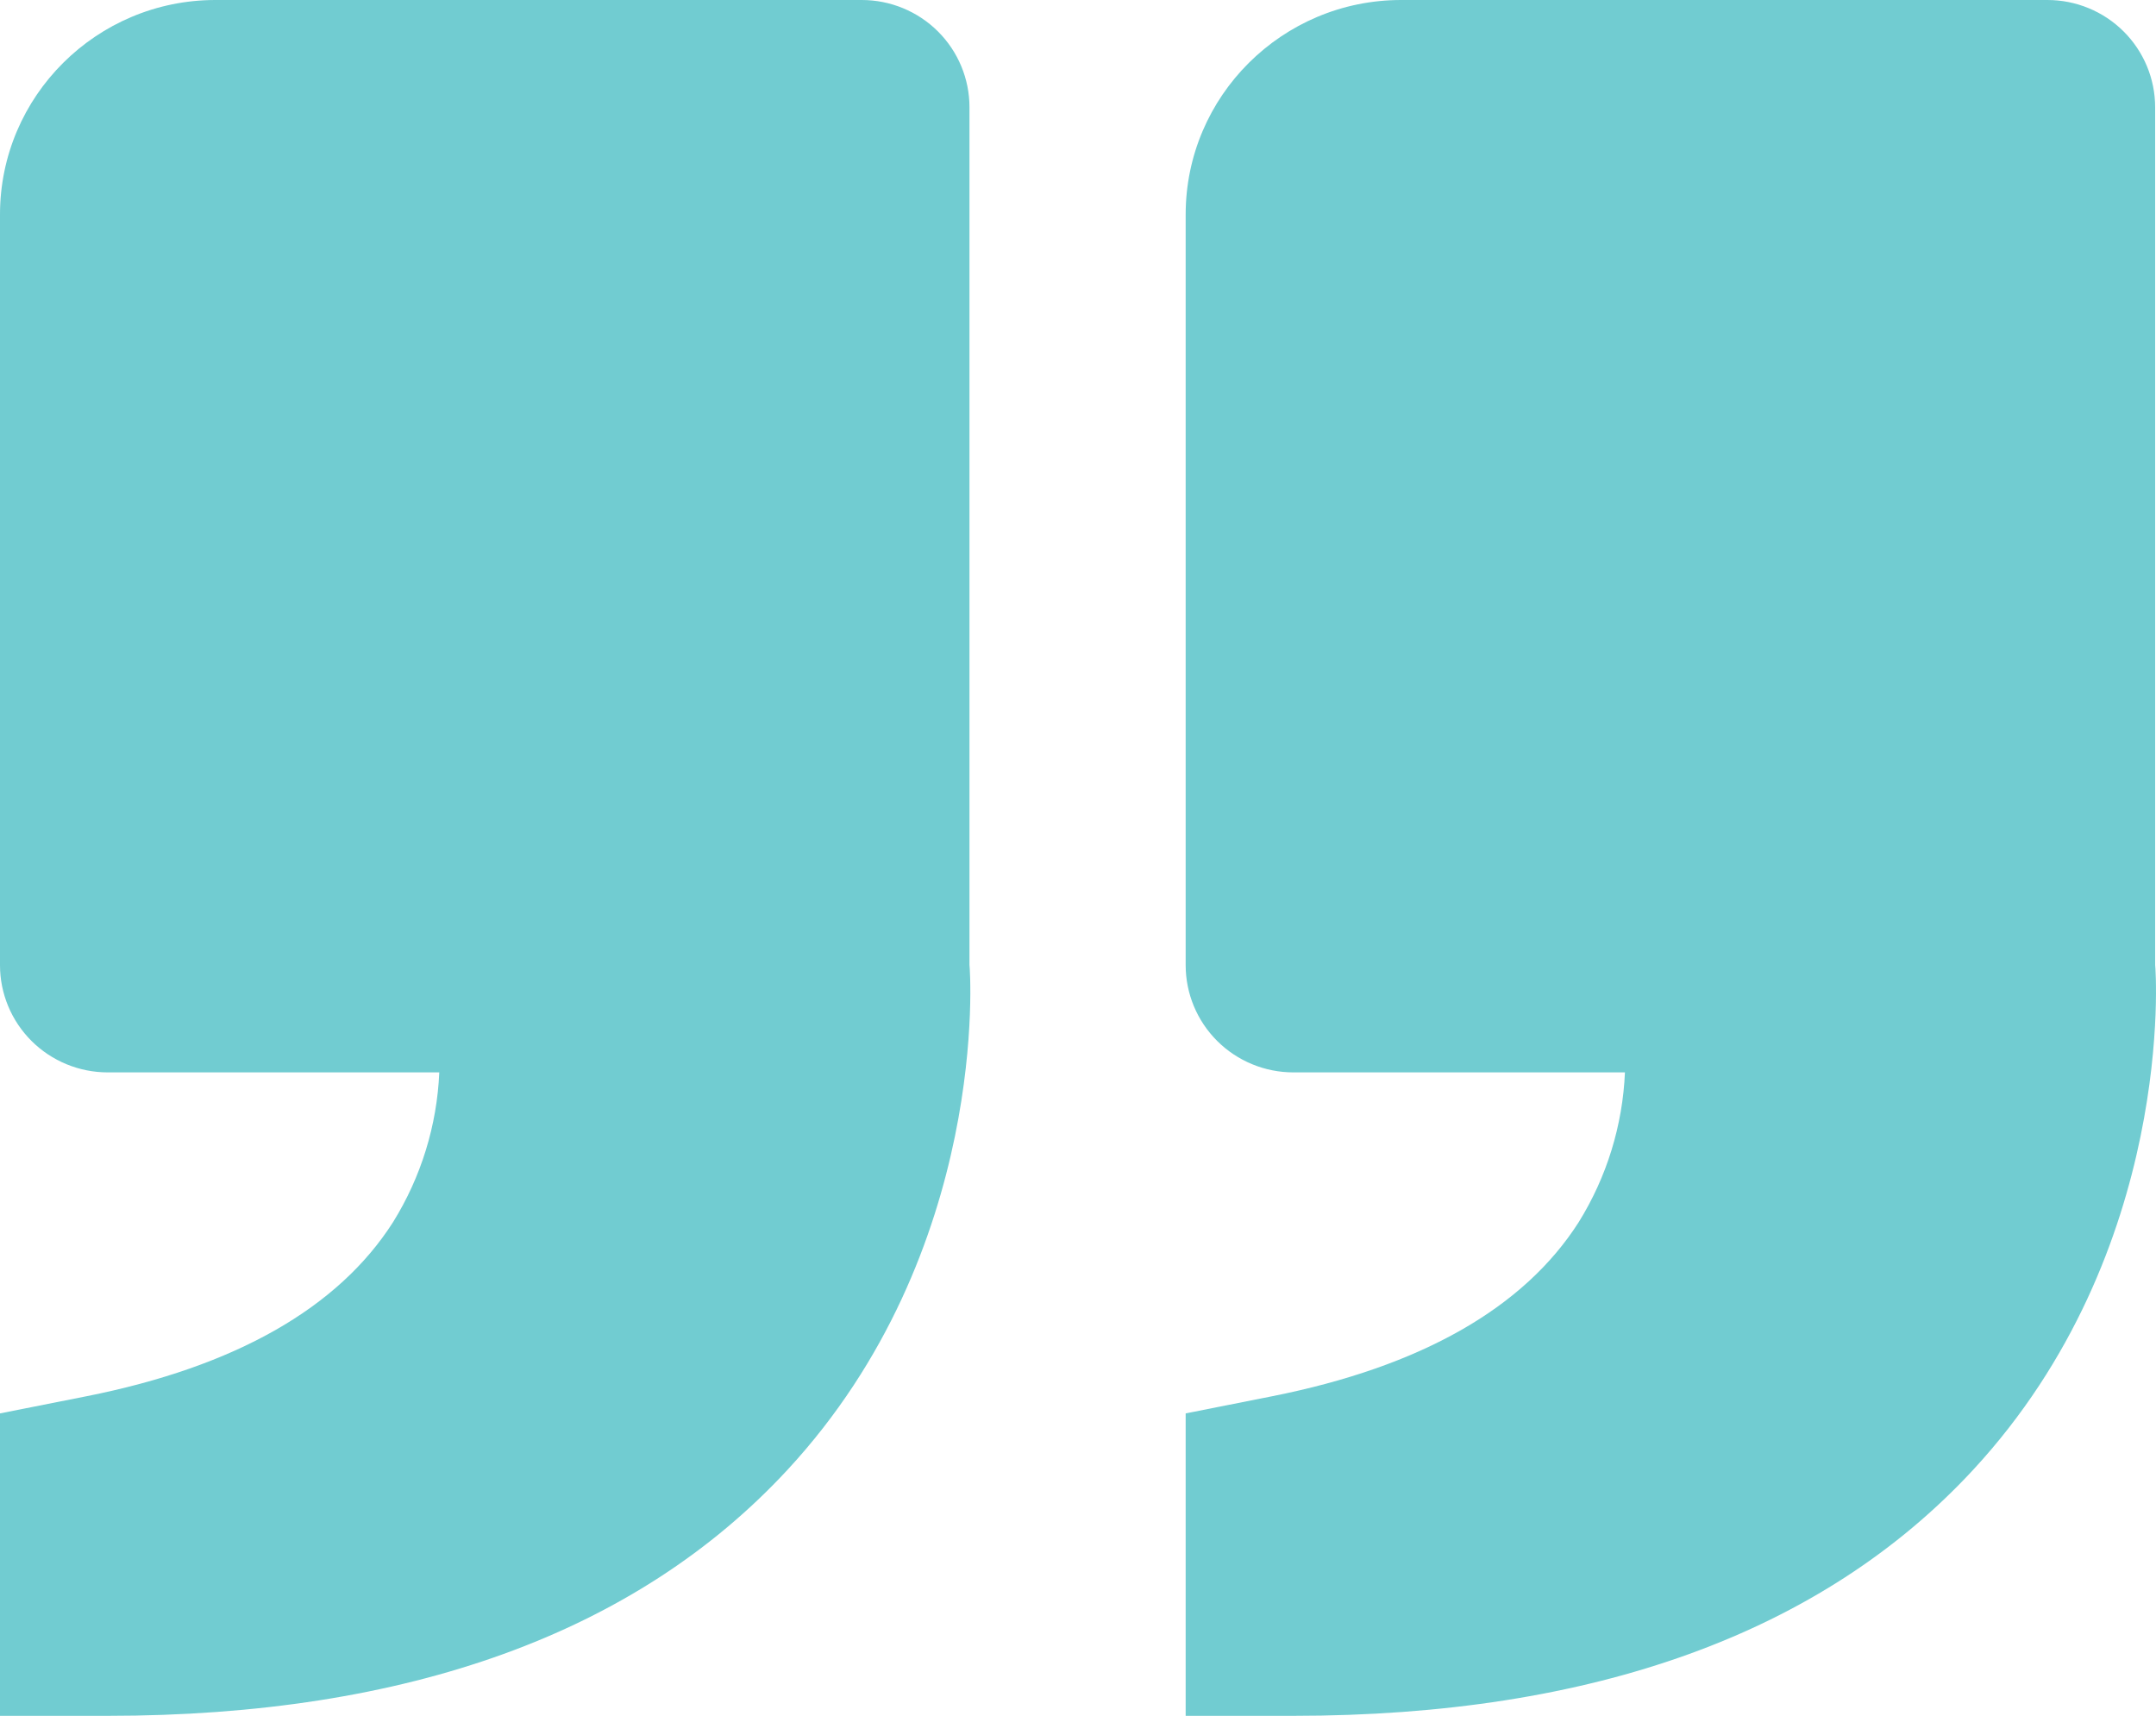 <svg width="98" height="78" viewBox="0 0 98 78" fill="rgb(113,204,209)" xmlns="http://www.w3.org/2000/svg">
<path d="M89.681 66.826C98.921 56.843 97.99 44.021 97.961 43.875V4.875C97.961 3.582 97.445 2.342 96.527 1.428C95.609 0.514 94.363 0 93.065 0H63.687C58.286 0 53.894 4.373 53.894 9.75V43.875C53.894 45.168 54.41 46.408 55.328 47.322C56.246 48.236 57.492 48.75 58.79 48.75H73.861C73.758 51.16 73.035 53.504 71.761 55.556C69.273 59.46 64.588 62.127 57.826 63.472L53.894 64.252V78H58.79C72.417 78 82.812 74.241 89.681 66.826ZM35.787 66.826C45.032 56.843 44.096 44.021 44.067 43.875V4.875C44.067 3.582 43.551 2.342 42.633 1.428C41.715 0.514 40.469 0 39.171 0H9.793C4.392 0 0 4.373 0 9.75V43.875C0 45.168 0.516 46.408 1.434 47.322C2.352 48.236 3.598 48.75 4.896 48.75H19.967C19.864 51.16 19.141 53.504 17.867 55.556C15.379 59.46 10.694 62.127 3.932 63.472L0 64.252V78H4.896C18.523 78 28.918 74.241 35.787 66.826Z" fill="rgb(113,204,209)"/>
</svg>

